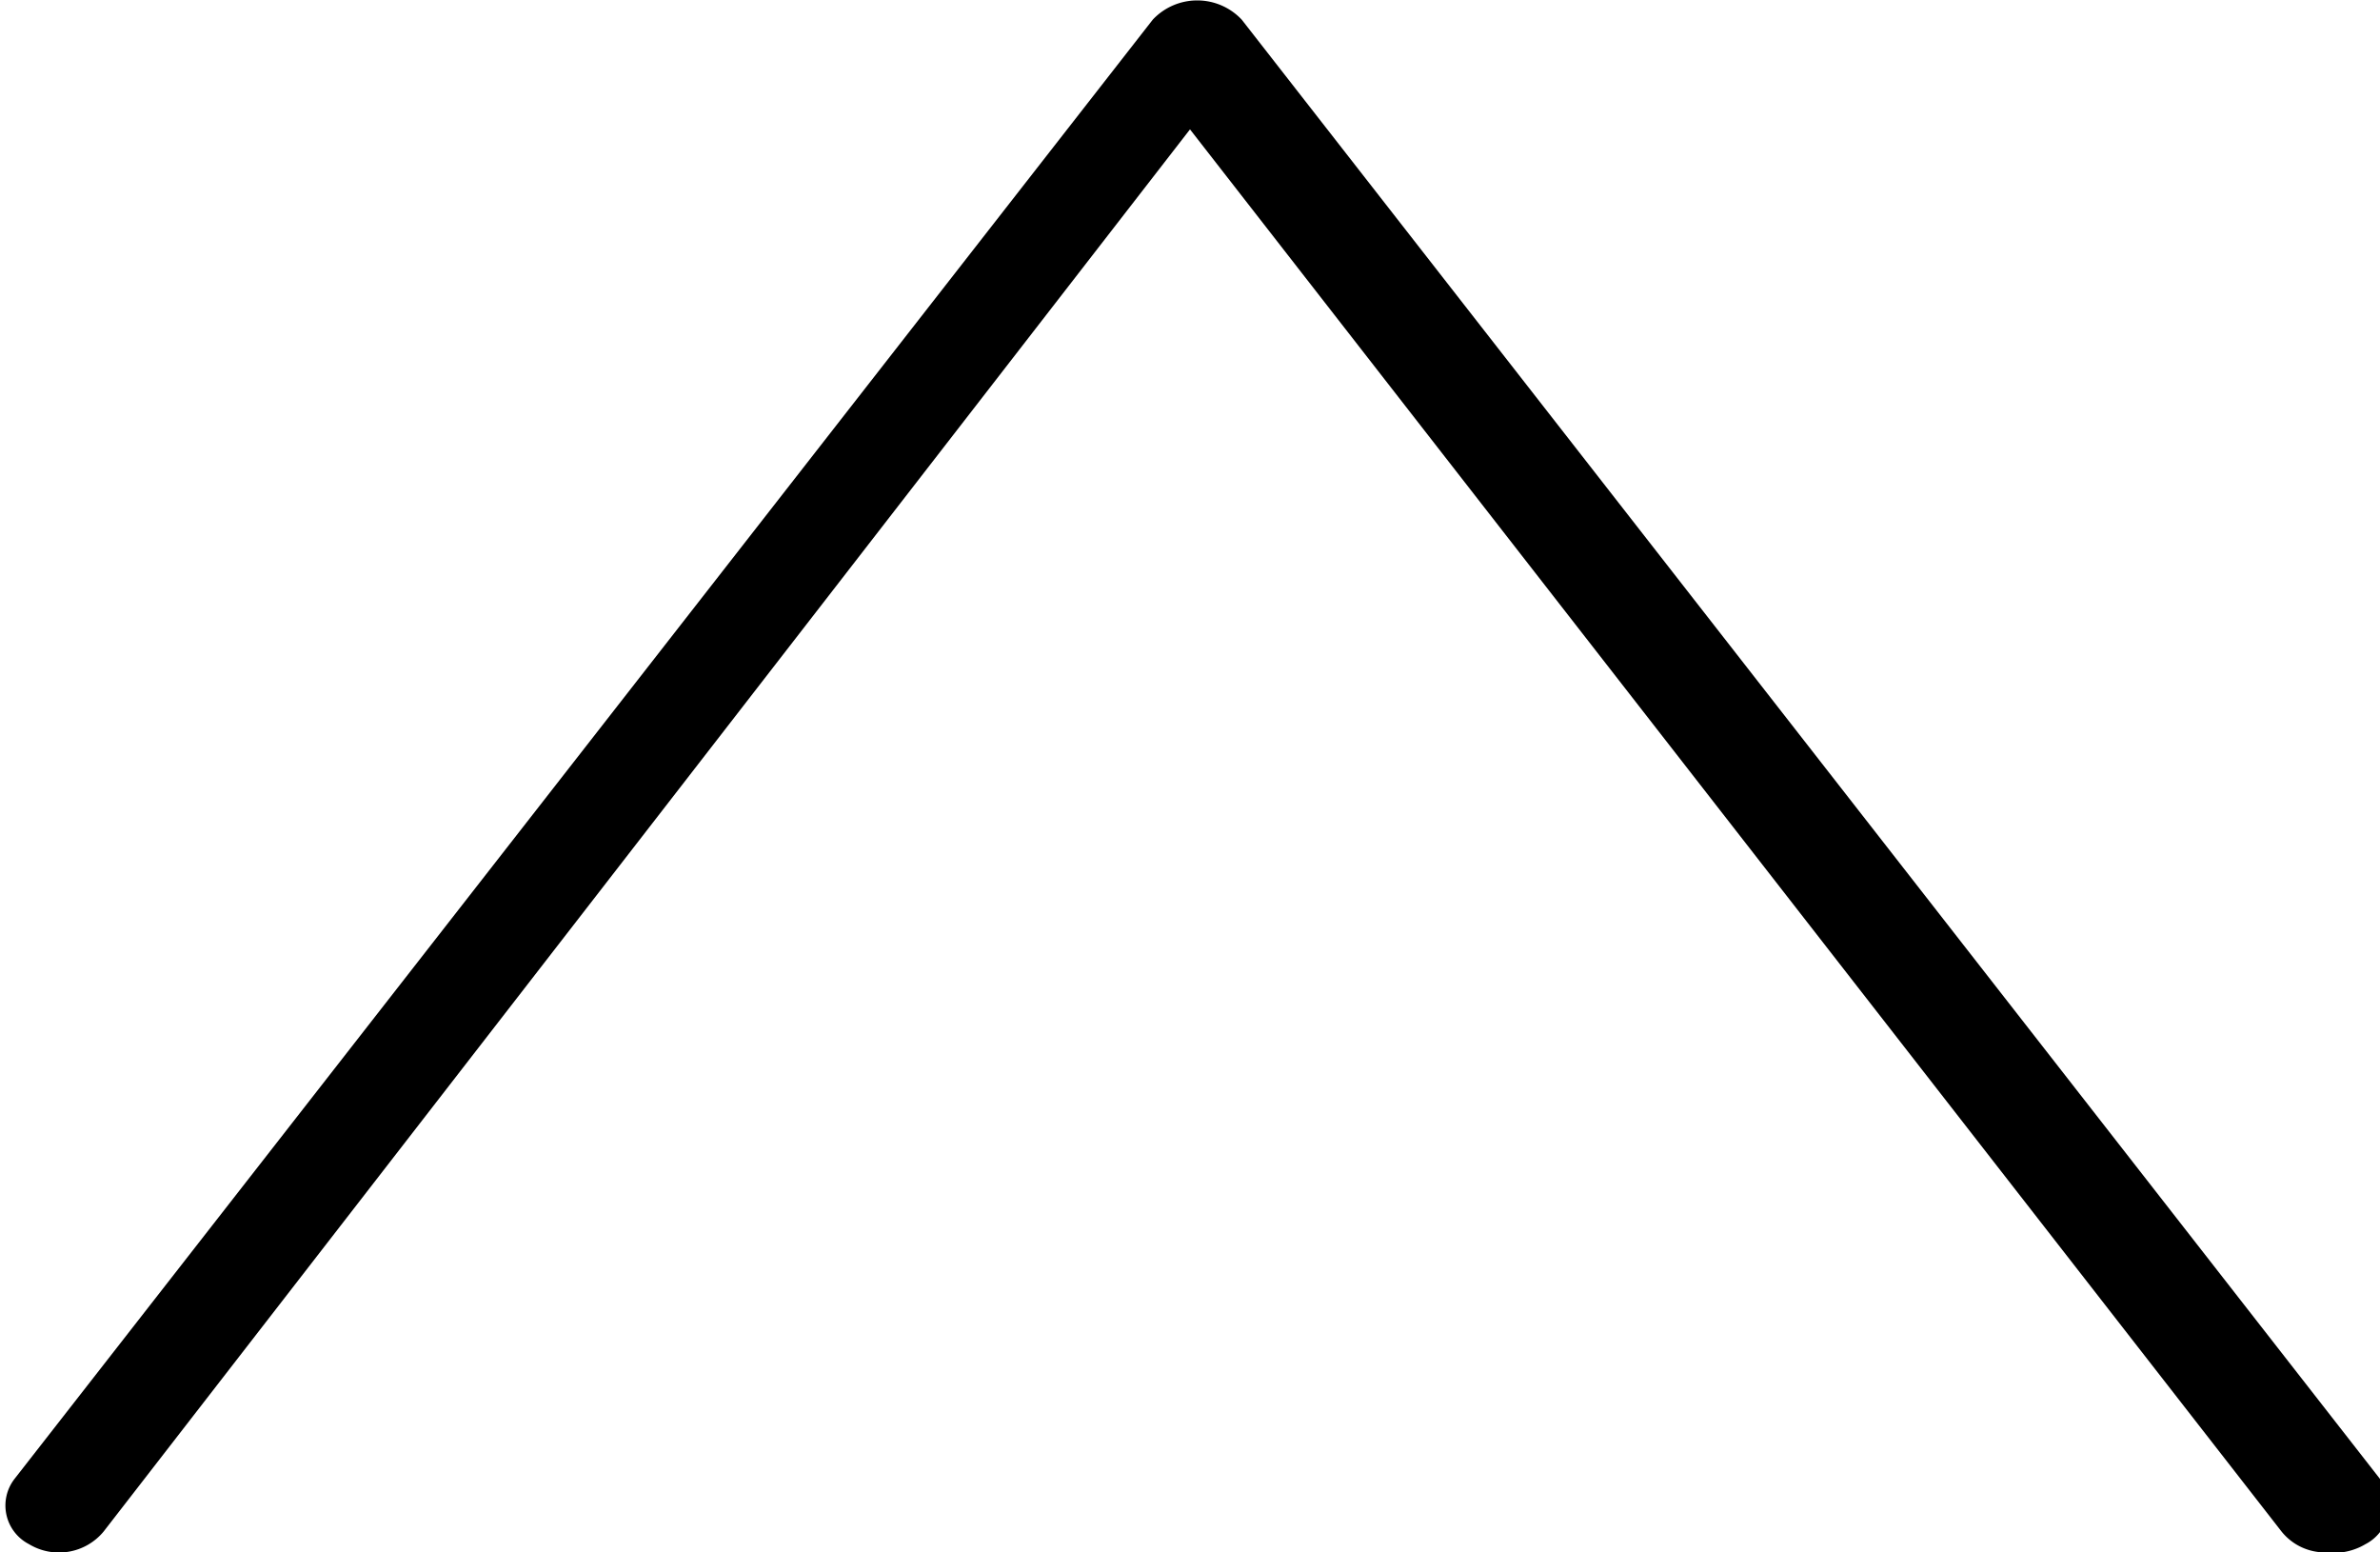 <svg xmlns="http://www.w3.org/2000/svg" viewBox="0 0 23 15"><path d="M22.48,15a.54.54,0,0,1-.43-.2L11.5,1.25,1,14.8a.56.56,0,0,1-.72.12.42.42,0,0,1-.14-.63l11-14.1a.59.59,0,0,1,.86,0l11,14.1a.42.42,0,0,1-.14.63A.6.6,0,0,1,22.48,15Z"/></svg>